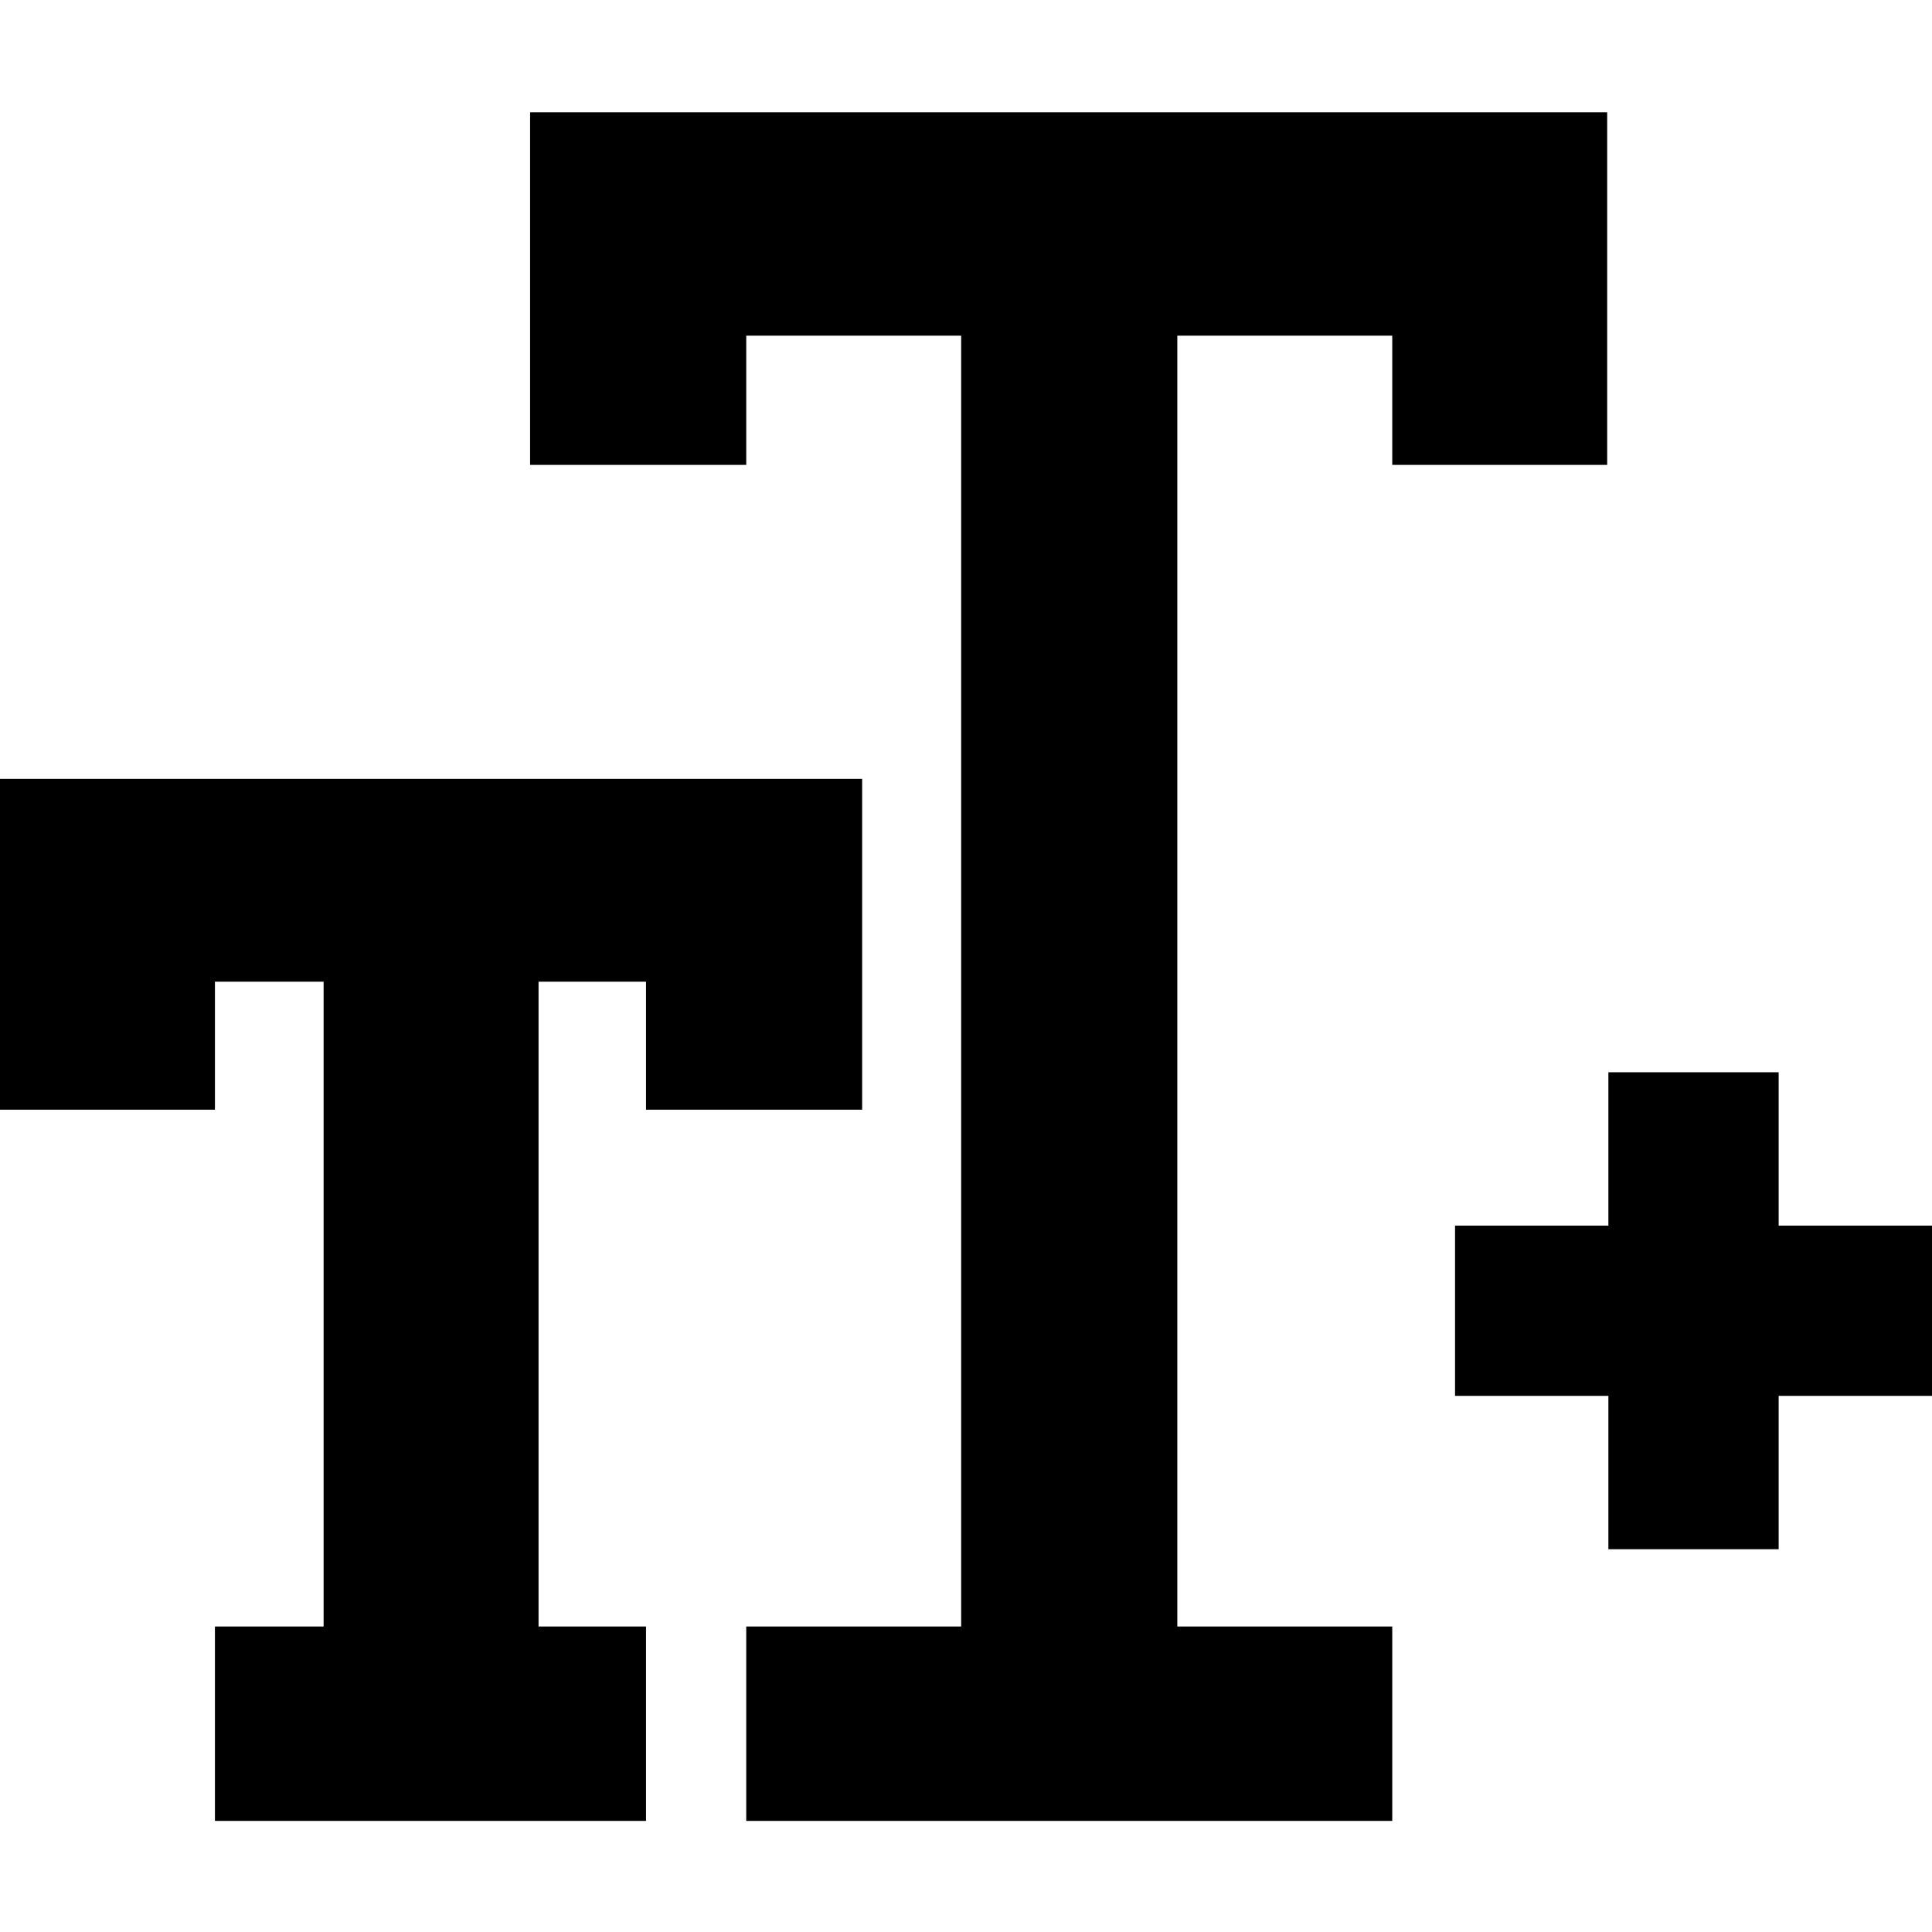 <?xml version="1.0" encoding="UTF-8"?>
<!DOCTYPE svg PUBLIC "-//W3C//DTD SVG 1.0//EN" "http://www.w3.org/TR/2001/REC-SVG-20010904/DTD/svg10.dtd">
<!-- Creator: CorelDRAW 2019 (64-Bit) -->
<svg xmlns="http://www.w3.org/2000/svg" xml:space="preserve" width="16px" height="16px" version="1.0" style="shape-rendering:geometricPrecision; text-rendering:geometricPrecision; image-rendering:optimizeQuality; fill-rule:evenodd; clip-rule:evenodd"
viewBox="0 0 16 16"
 xmlns:xlink="http://www.w3.org/1999/xlink">
 <defs>
  <style type="text/css">
   <![CDATA[
    .fil0 {fill:black}
   ]]>
  </style>
 </defs>
 <g id="Capa_x0020_1">
  <path class="fil0" d="M7.96 2.78l-1.78 0 0 1.07 -1.79 0 0 -2.92 8.92 0 0 2.92 -1.78 0 0 -1.07 -1.78 0 0 10.69 1.78 0 0 1.61 -5.35 0 0 -1.61 1.78 0 0 -10.69zm5.36 10.05l1.41 0 0 -1.27 1.27 0 0 -1.41 -1.27 0 0 -1.27 -1.41 0 0 1.27 -1.27 0 0 1.41 1.27 0 0 1.27zm-6.18 -6.38l0 2.74 -1.79 0 0 -1.06 -0.89 0 0 5.34 0.89 0 0 1.61 -3.57 0 0 -1.61 0.9 0 0 -5.34 -0.9 0 0 1.06 -1.78 0 0 -2.74 7.14 0z"/>
 </g>
</svg>
